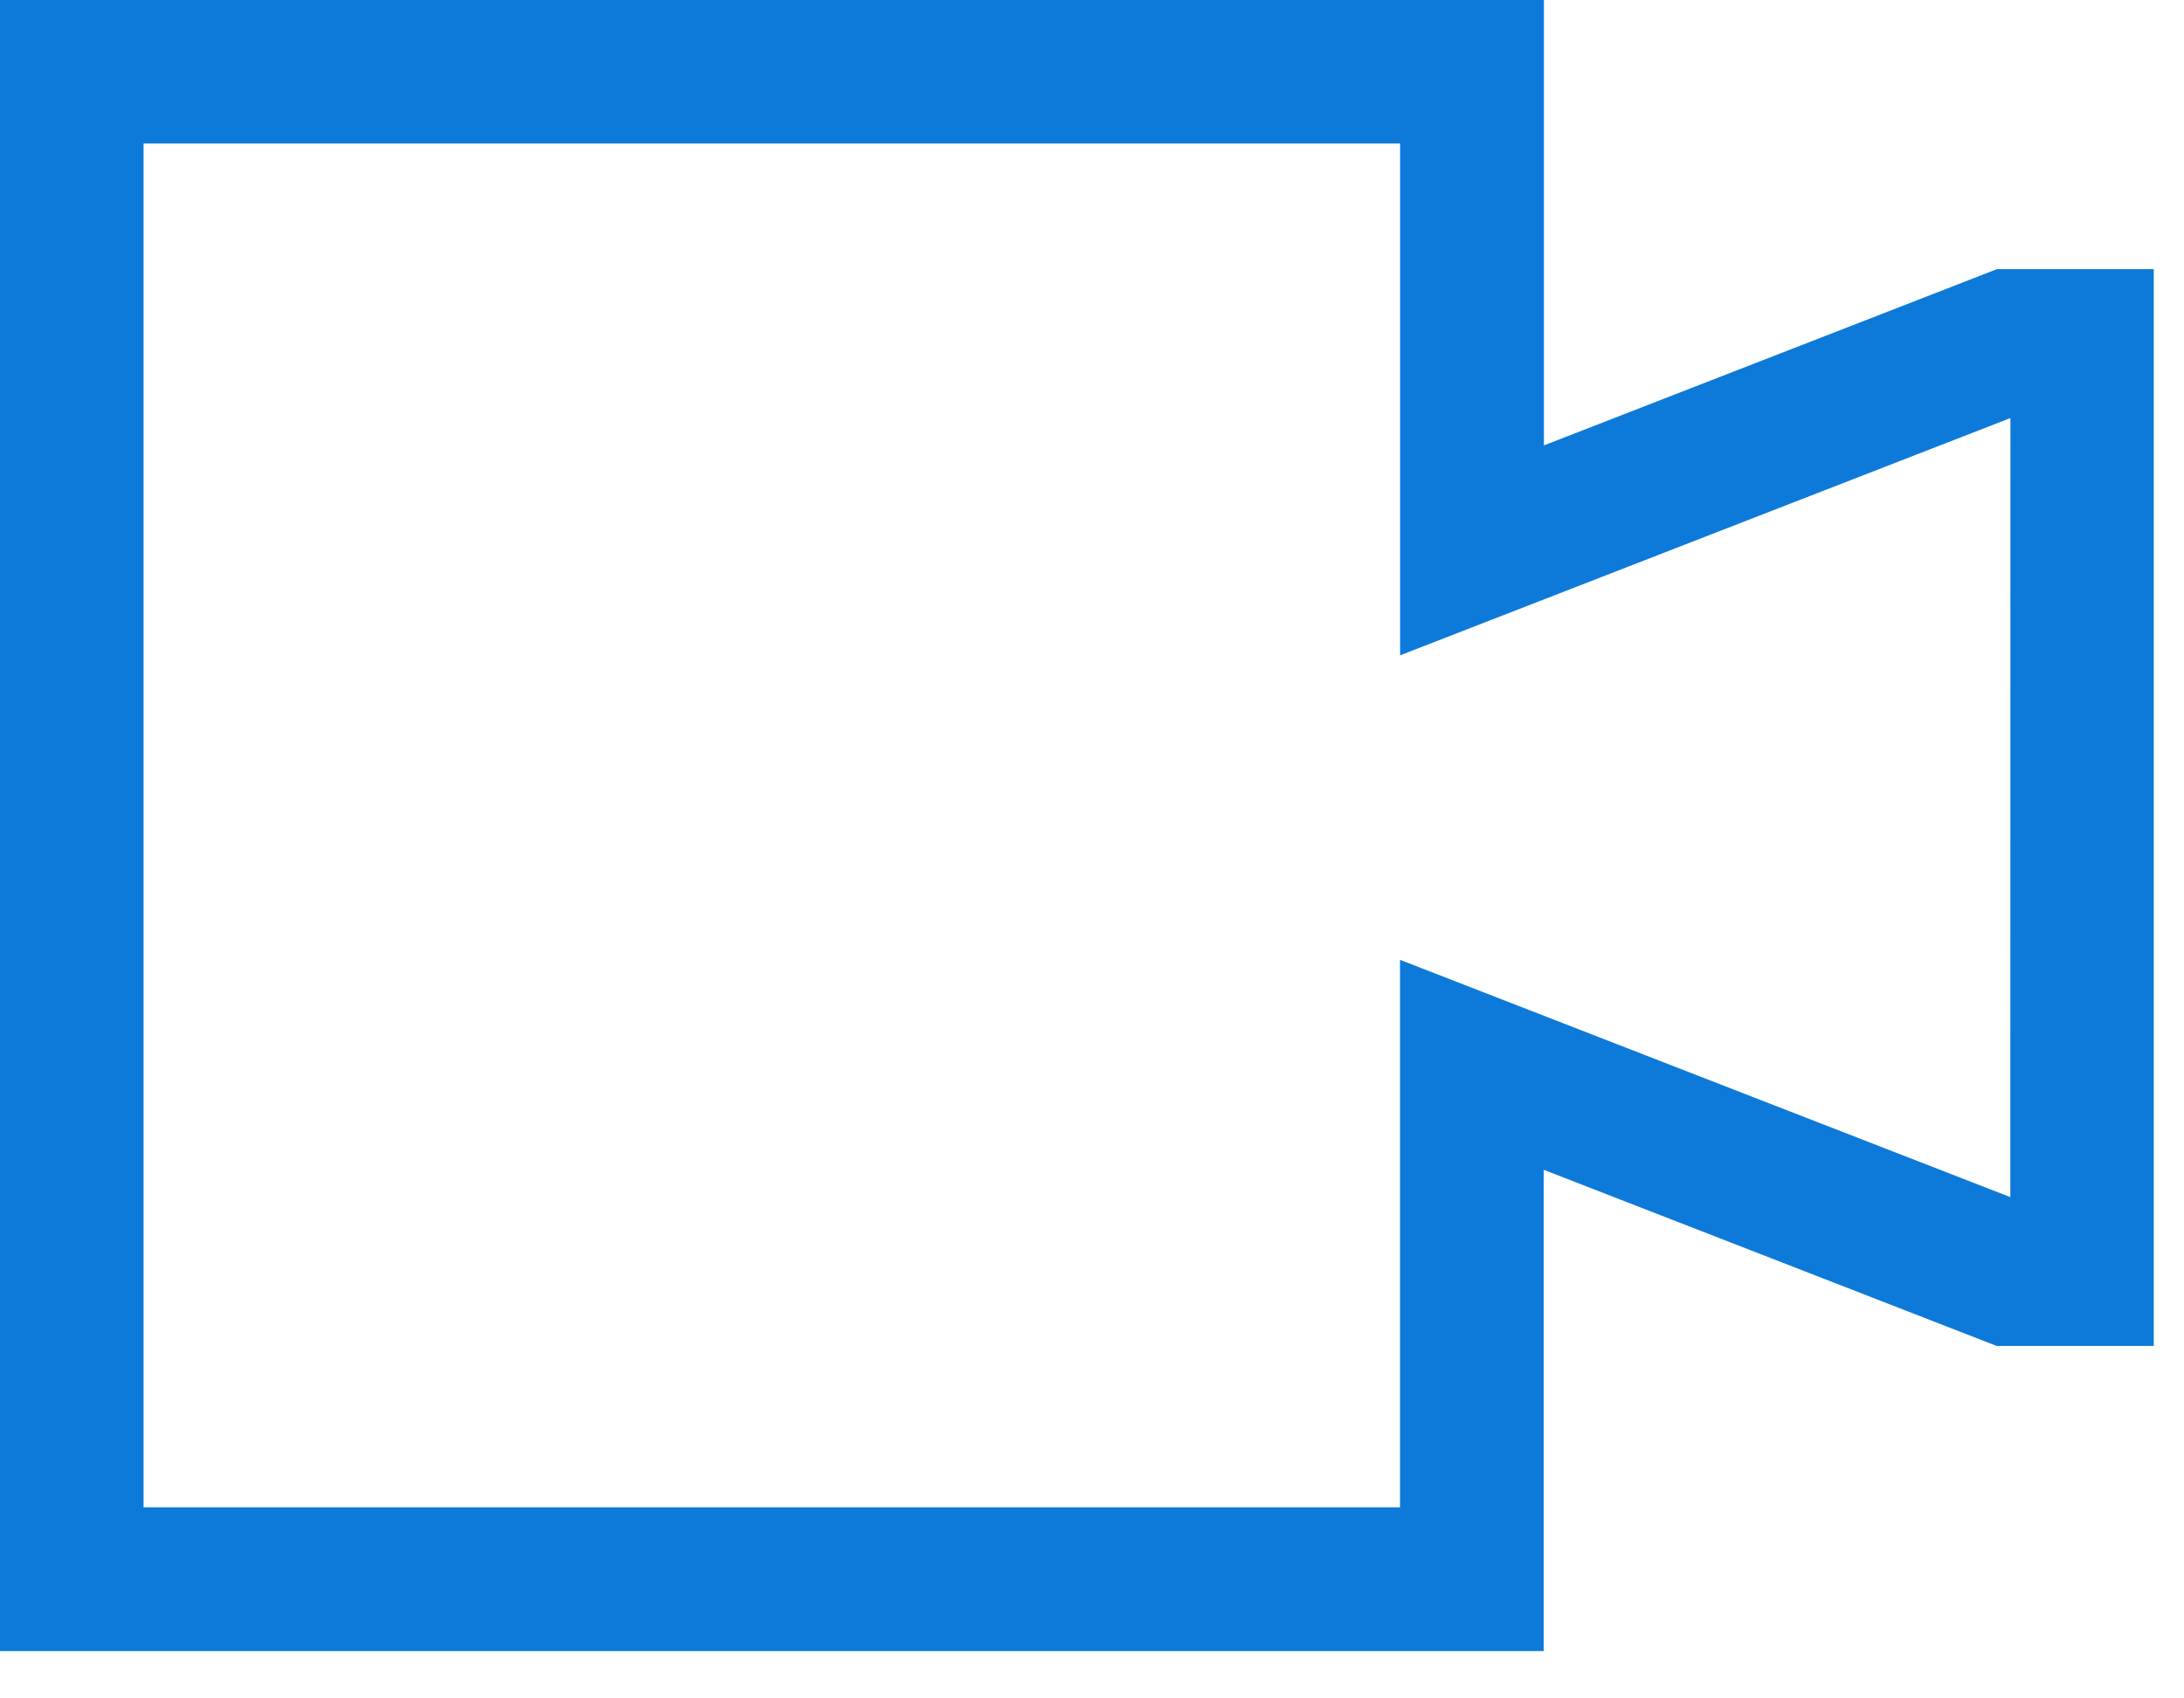 <svg width="27" height="21" viewBox="0 0 27 21" fill="none" xmlns="http://www.w3.org/2000/svg">
<g clip-path="url(#clip0_56_689)">
<path d="M24.687 3.328L19.087 5.507V0H0V20.415H19.084V14.464L24.684 16.642H26.626V3.328H24.687ZM24.853 14.802L17.308 11.868V18.637H1.775V1.775H17.309V8.103L24.854 5.169L24.853 14.802Z" fill="#0D7AD9"/>
</g>
<defs>
<clipPath id="clip0_56_689">
<rect width="26.629" height="20.416" fill="white"/>
</clipPath>
</defs>
</svg>
